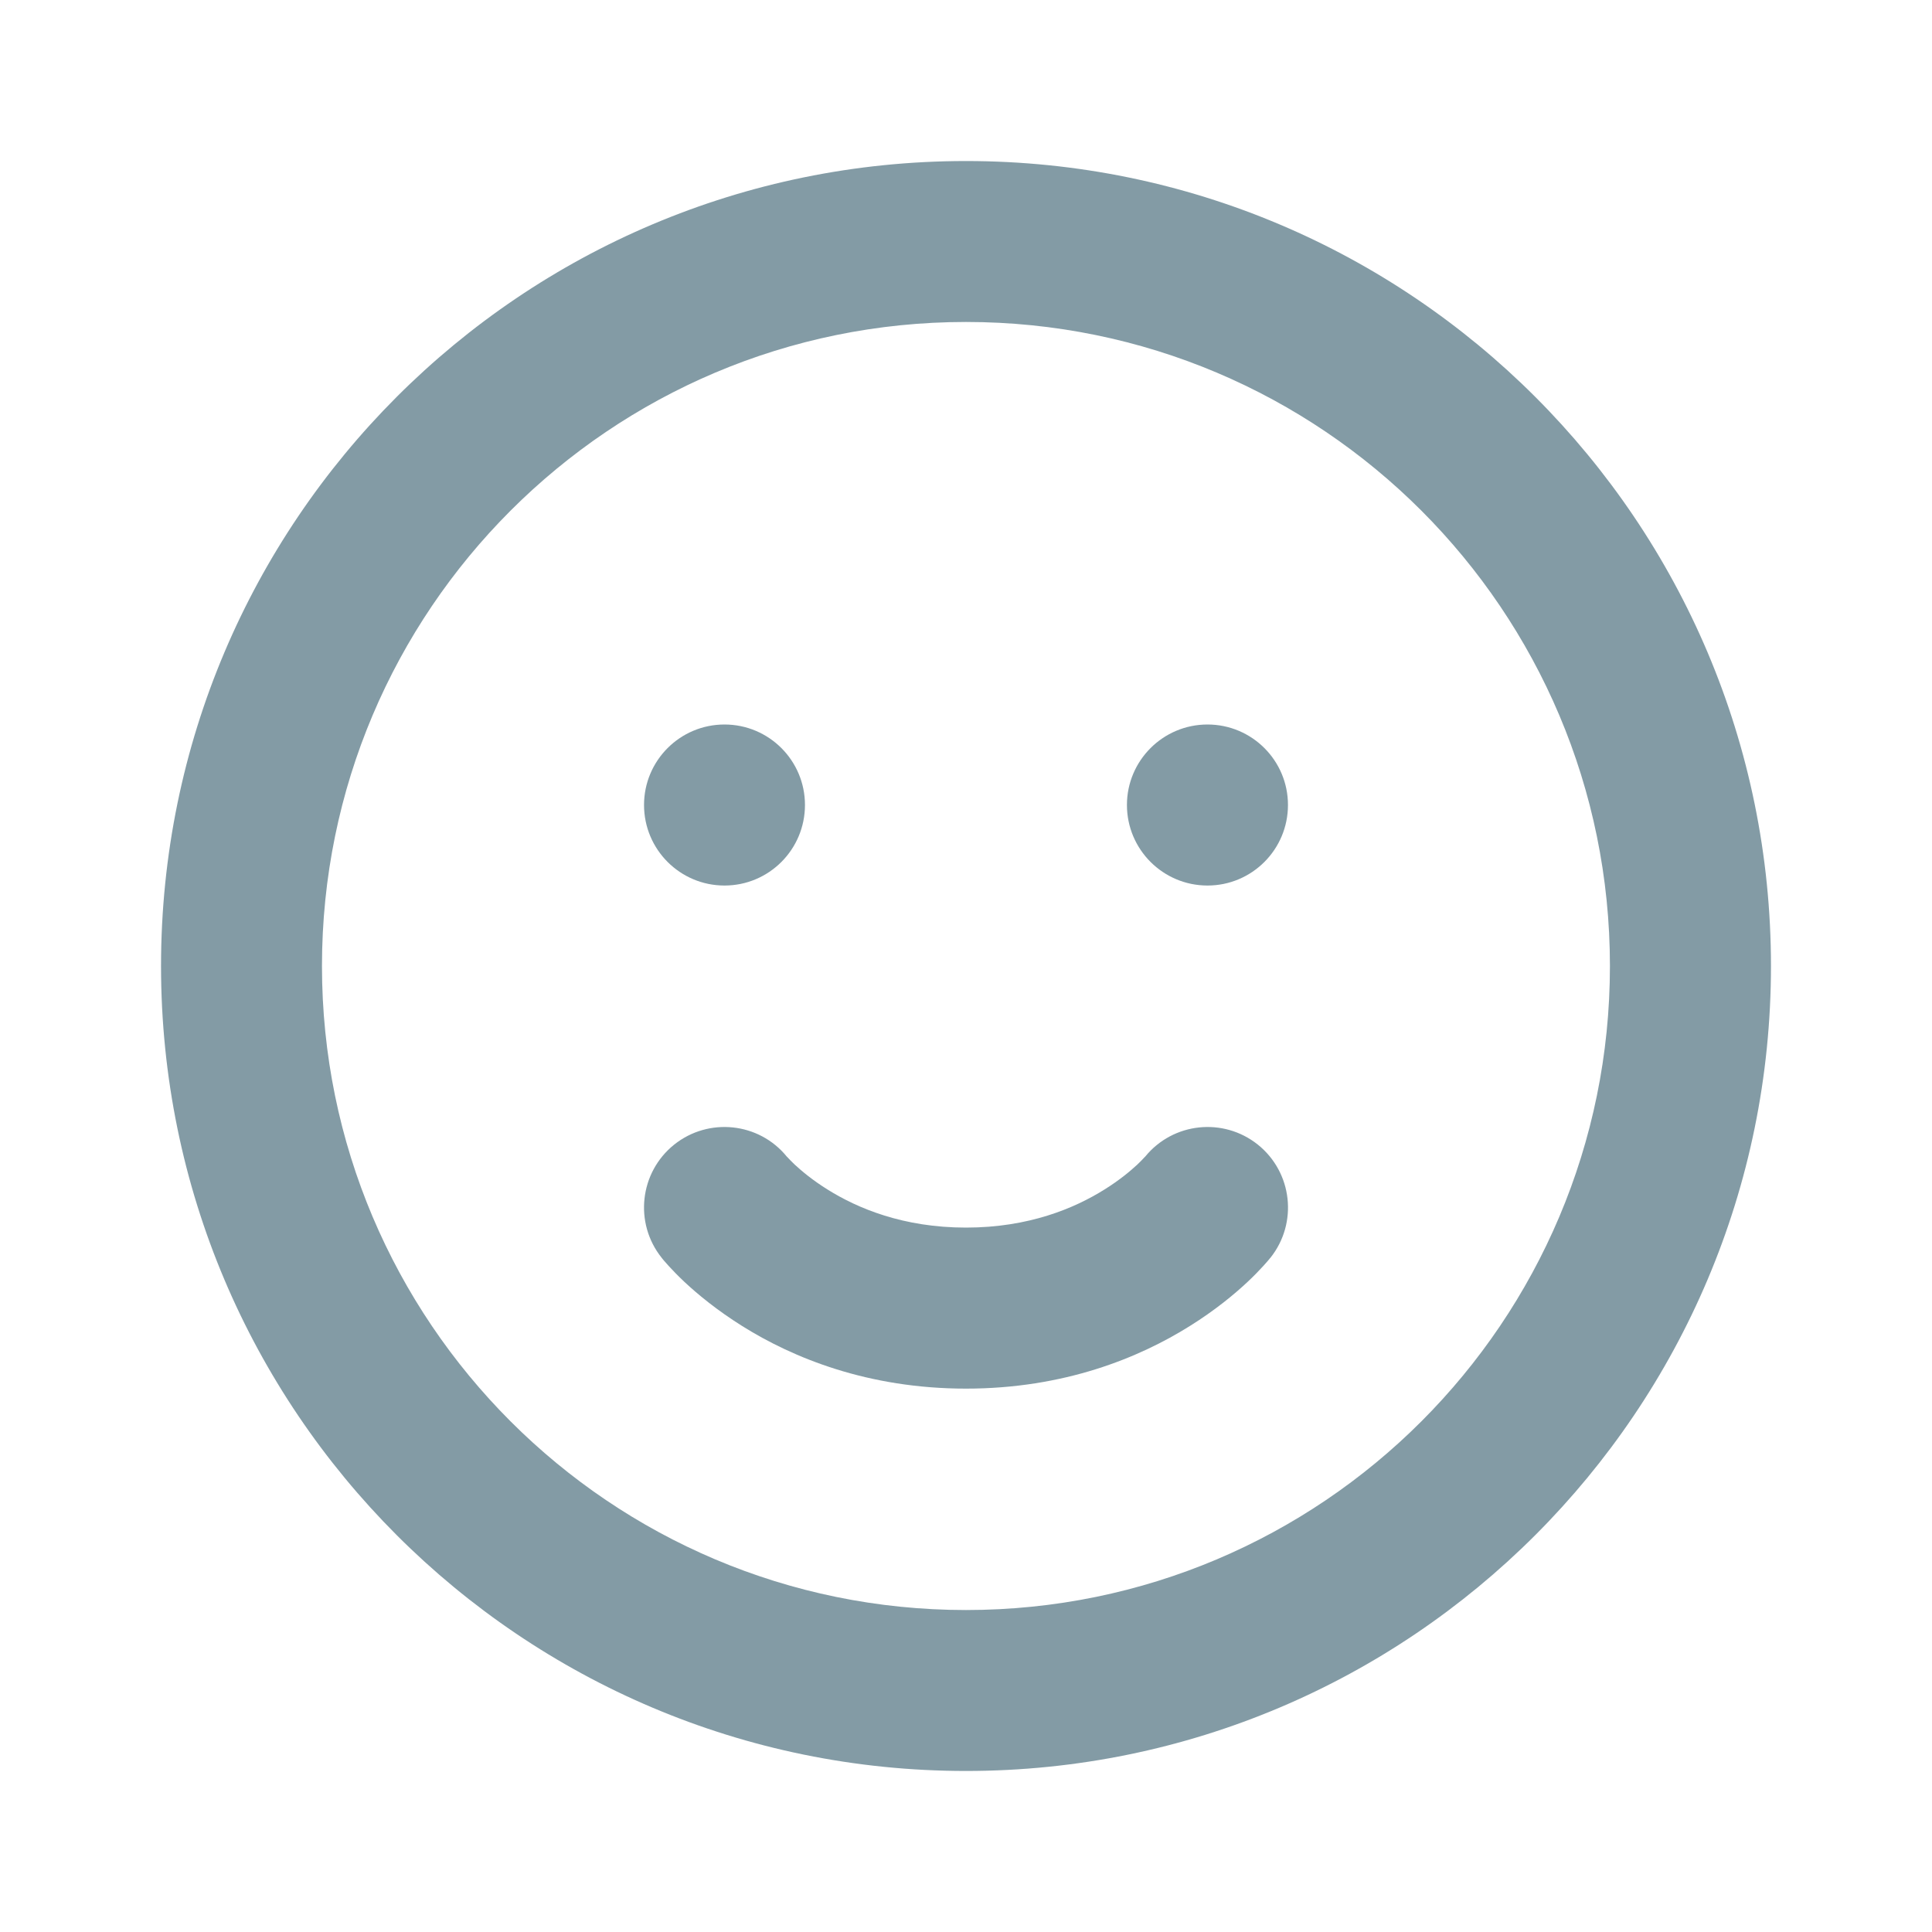 <svg width="20" height="20" viewBox="0 0 20 20" fill="none" xmlns="http://www.w3.org/2000/svg">
<path d="M7.5 9.167C7.96 9.167 8.333 8.794 8.333 8.333C8.333 7.873 7.96 7.5 7.5 7.5C7.04 7.5 6.667 7.873 6.667 8.333C6.667 8.794 7.04 9.167 7.5 9.167Z" fill="#08394D" fill-opacity="0.5"/>
<path d="M13.333 8.333C13.333 8.794 12.96 9.167 12.5 9.167C12.04 9.167 11.666 8.794 11.666 8.333C11.666 7.873 12.04 7.5 12.5 7.5C12.96 7.5 13.333 7.873 13.333 8.333Z" fill="#08394D" fill-opacity="0.5"/>
<path fill-rule="evenodd" clip-rule="evenodd" d="M10 1.667C5.397 1.667 1.667 5.398 1.667 10C1.667 14.602 5.397 18.333 10 18.333C14.602 18.333 18.333 14.602 18.333 10C18.333 5.398 14.602 1.667 10 1.667ZM3.333 10C3.333 6.318 6.318 3.333 10 3.333C13.682 3.333 16.666 6.318 16.666 10C16.666 13.682 13.682 16.667 10 16.667C6.318 16.667 3.333 13.682 3.333 10Z" fill="#08394D" fill-opacity="0.5"/>
<path d="M8.144 11.972C7.856 11.619 7.336 11.564 6.979 11.849C6.62 12.137 6.562 12.662 6.85 13.021L6.851 13.023L6.854 13.026L6.86 13.034L6.876 13.053C6.888 13.067 6.904 13.085 6.924 13.107C6.963 13.15 7.017 13.206 7.086 13.271C7.224 13.4 7.423 13.564 7.683 13.727C8.208 14.056 8.984 14.375 10 14.375C11.016 14.375 11.792 14.056 12.317 13.727C12.578 13.564 12.776 13.4 12.914 13.271C12.983 13.206 13.037 13.15 13.076 13.107C13.096 13.085 13.112 13.067 13.124 13.053L13.14 13.034L13.146 13.026L13.149 13.023L13.15 13.022L13.151 13.021C13.438 12.661 13.38 12.137 13.021 11.849C12.664 11.564 12.145 11.619 11.856 11.972C11.854 11.973 11.851 11.977 11.846 11.982C11.833 11.996 11.809 12.022 11.774 12.055C11.703 12.121 11.589 12.217 11.433 12.314C11.125 12.507 10.651 12.708 10 12.708C9.349 12.708 8.875 12.507 8.567 12.314C8.411 12.217 8.297 12.121 8.226 12.055C8.191 12.022 8.167 11.996 8.154 11.982C8.149 11.977 8.146 11.973 8.144 11.972Z" fill="#08394D" fill-opacity="0.5"/>
</svg>
